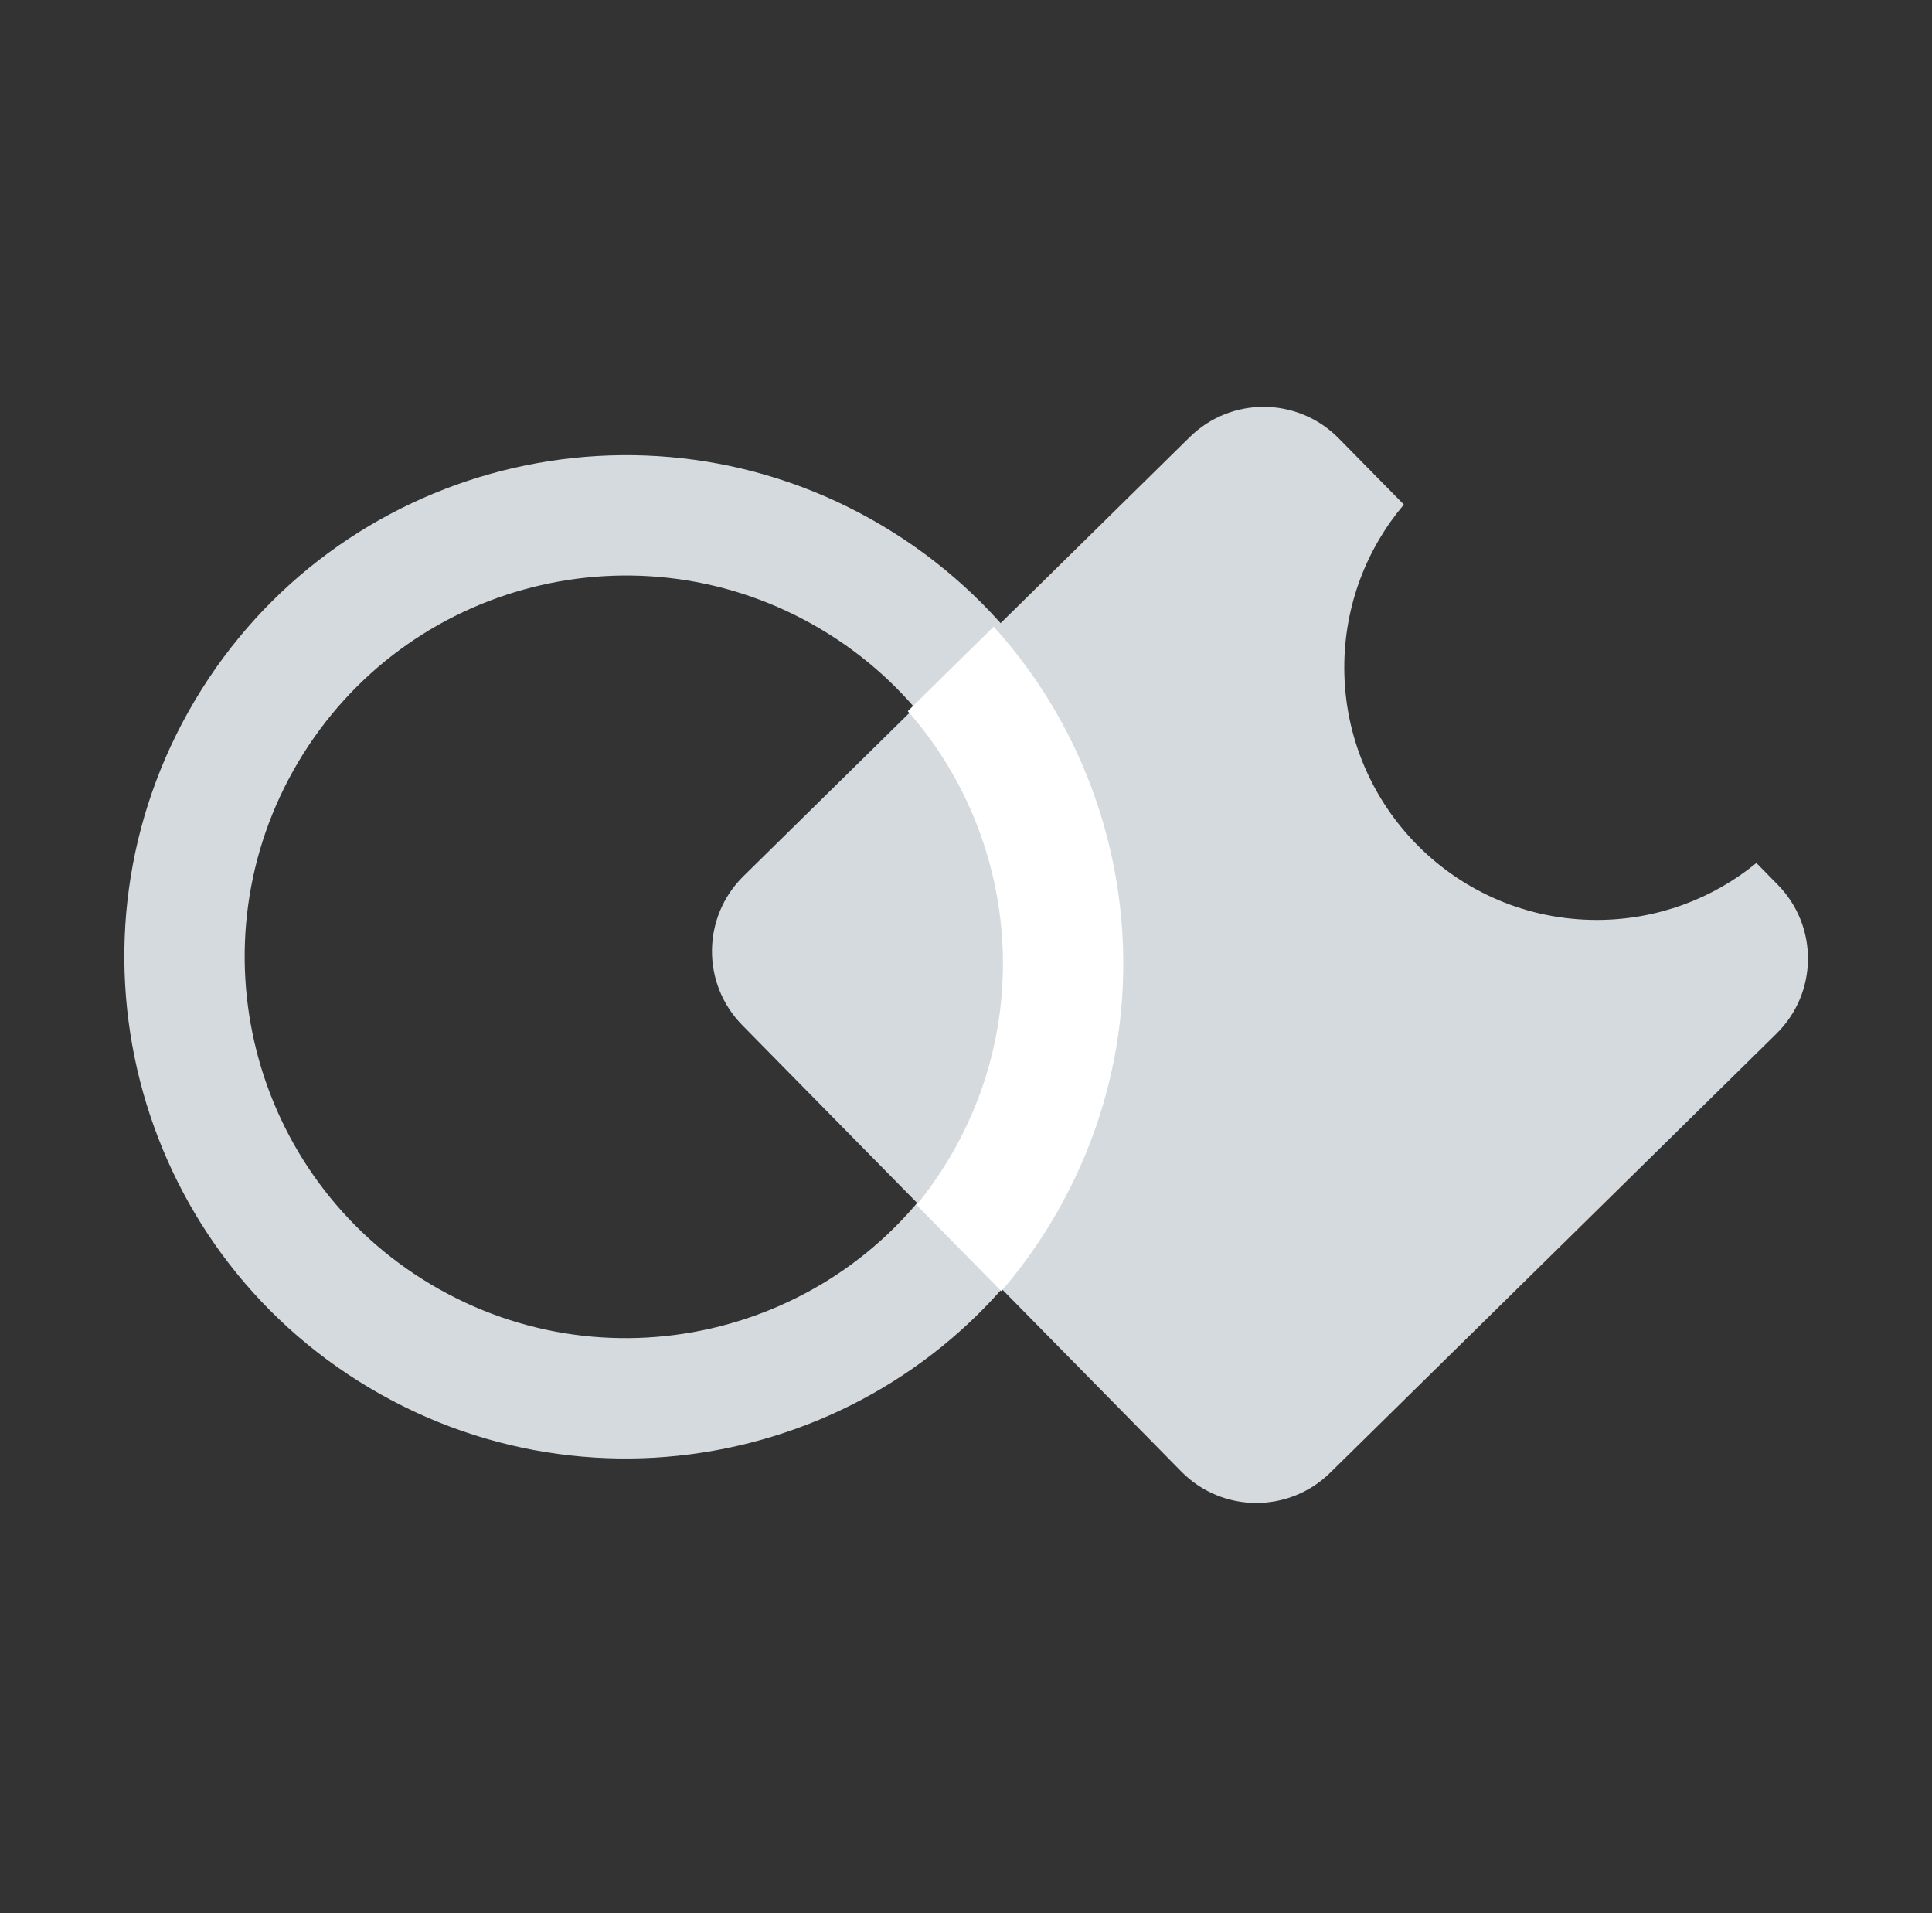 <svg width="101" height="100" viewBox="0 0 101 100" fill="none" xmlns="http://www.w3.org/2000/svg">
<rect x="0" y="0" width="101" height="100" fill="#333333" stroke="none"/>
<path fill-rule="evenodd" clip-rule="evenodd" d="M22.537 67.141C31.997 72.766 44.226 69.658 49.851 60.198C55.477 50.738 52.369 38.509 42.909 32.884C33.449 27.258 21.22 30.366 15.594 39.826C9.969 49.286 13.077 61.515 22.537 67.141ZM19.322 72.547C31.767 79.948 47.856 75.859 55.258 63.413C62.659 50.968 58.57 34.879 46.124 27.477C33.678 20.076 17.589 24.165 10.188 36.611C2.786 49.057 6.876 65.146 19.322 72.547Z" fill="#D4DADE"/>
<path fill-rule="evenodd" clip-rule="evenodd" d="M62.198 22.844C64.365 20.712 67.85 20.741 69.982 22.908L73.391 26.373C71.448 28.671 70.276 31.643 70.276 34.888C70.276 42.176 76.184 48.084 83.472 48.084C86.639 48.084 89.546 46.968 91.82 45.107L92.936 46.242C95.067 48.409 95.039 51.893 92.872 54.025L69.538 76.979C67.371 79.111 63.886 79.082 61.755 76.915L38.8 53.581C36.669 51.414 36.697 47.93 38.864 45.798L62.198 22.844Z" fill="#D4DADE"/>
<path fill-rule="evenodd" clip-rule="evenodd" d="M52.347 67.488C53.334 66.342 54.236 65.095 55.035 63.75C61.063 53.614 59.469 41.061 51.947 32.753L47.457 37.171C53.024 43.486 54.163 52.91 49.629 60.535C49.111 61.405 48.538 62.222 47.915 62.983L52.347 67.488Z" fill="white"/>
</svg>
